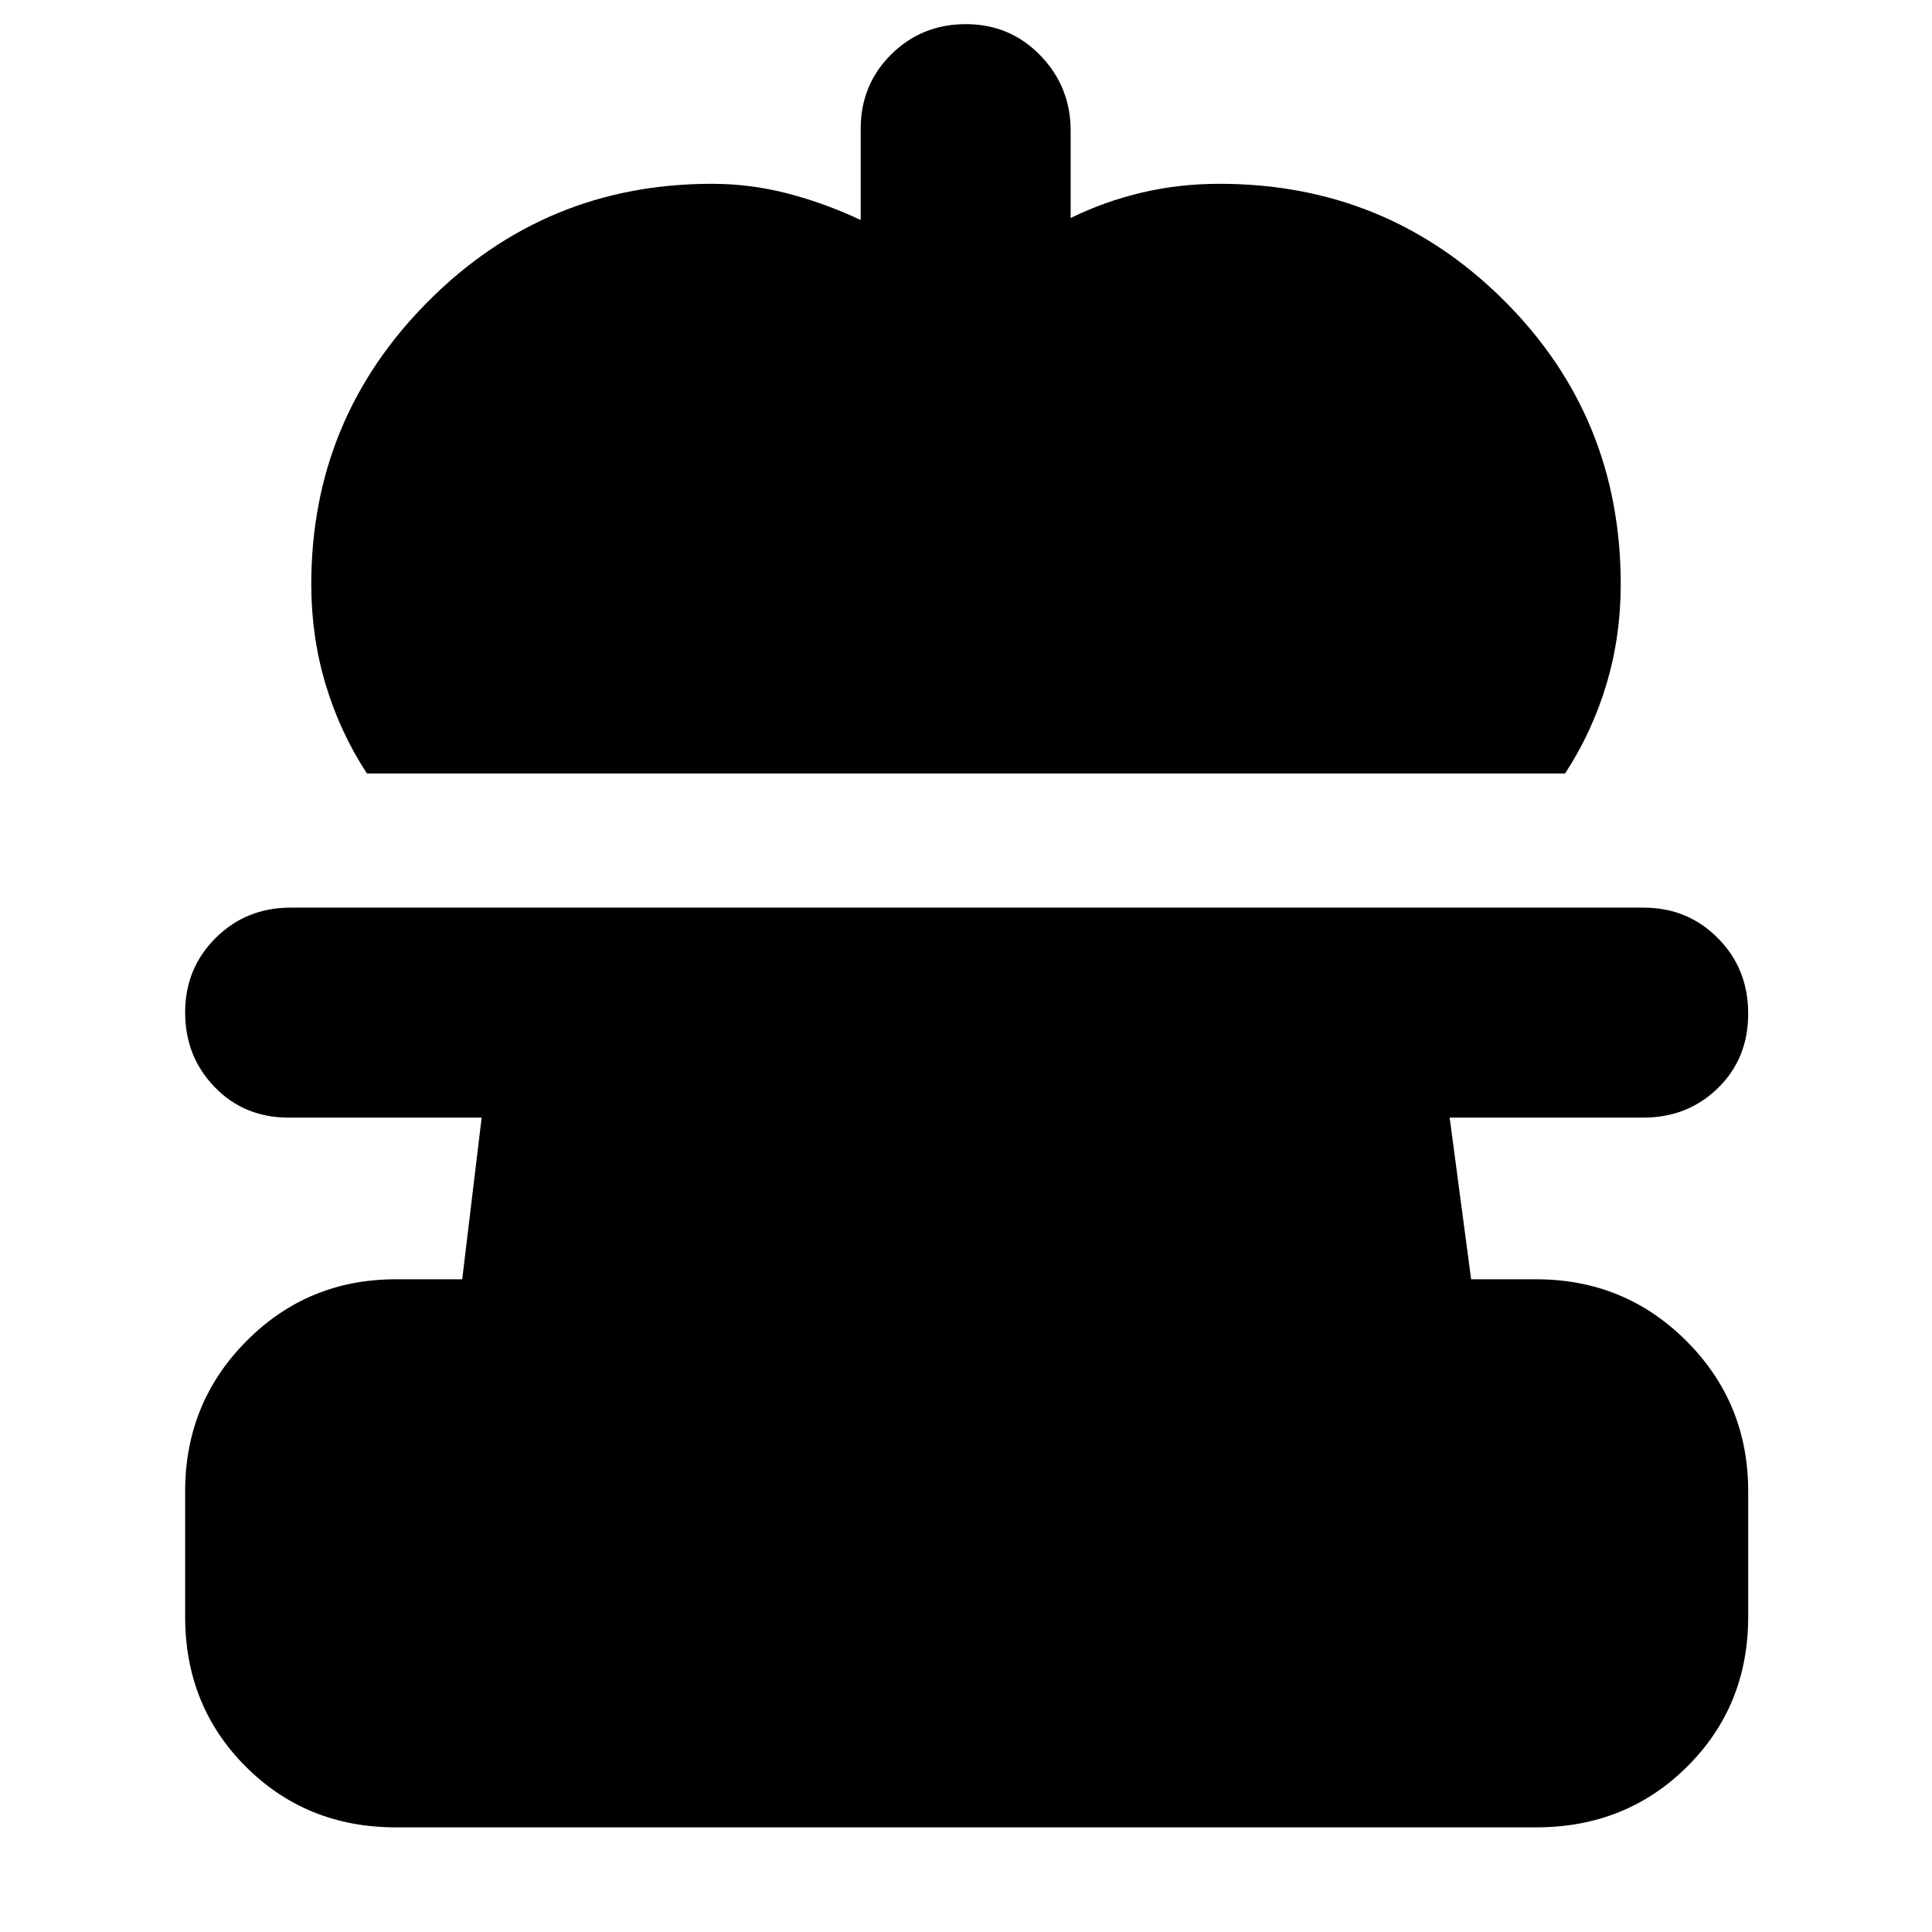<svg xmlns="http://www.w3.org/2000/svg" height="40" viewBox="0 -960 960 960" width="40"><path d="M182.33-575.67Q169-596 161.83-619.81q-7.16-23.81-7.16-49.86 0-82.33 58.16-140.66 58.17-58.34 140.84-58.34 19.35 0 37.84 4.84Q410-859 427.67-850.67V-896q0-21.92 15.16-36.96Q458-948 479.94-948q21.94 0 37 15.54Q532-916.92 532-895v43.33q17-8.33 35.49-12.66 18.49-4.34 38.51-4.34 83.06 0 141.19 57.84 58.14 57.83 58.14 141.16 0 26.05-7.16 49.86-7.17 23.81-20.5 44.14H182.33ZM196.67-52q-44.37 0-74.52-30.15T92-156.67V-219q0-43.97 30.48-74.65 30.49-30.68 74.19-30.68h33l9.66-80.34h-96q-22 0-36.66-15.16Q92-435 92-456.94q0-21.94 15.17-37Q122.33-509 144.33-509h672.34q21.91 0 36.95 15.17 15.05 15.16 15.05 37.5 0 22.33-15.05 37-15.04 14.66-36.95 14.66h-96.34L731-324.33h32.33q43.98 0 74.66 30.68T868.67-219v62.33q0 44.37-30.35 74.52Q807.98-52 763.33-52H196.67Z"/></svg>